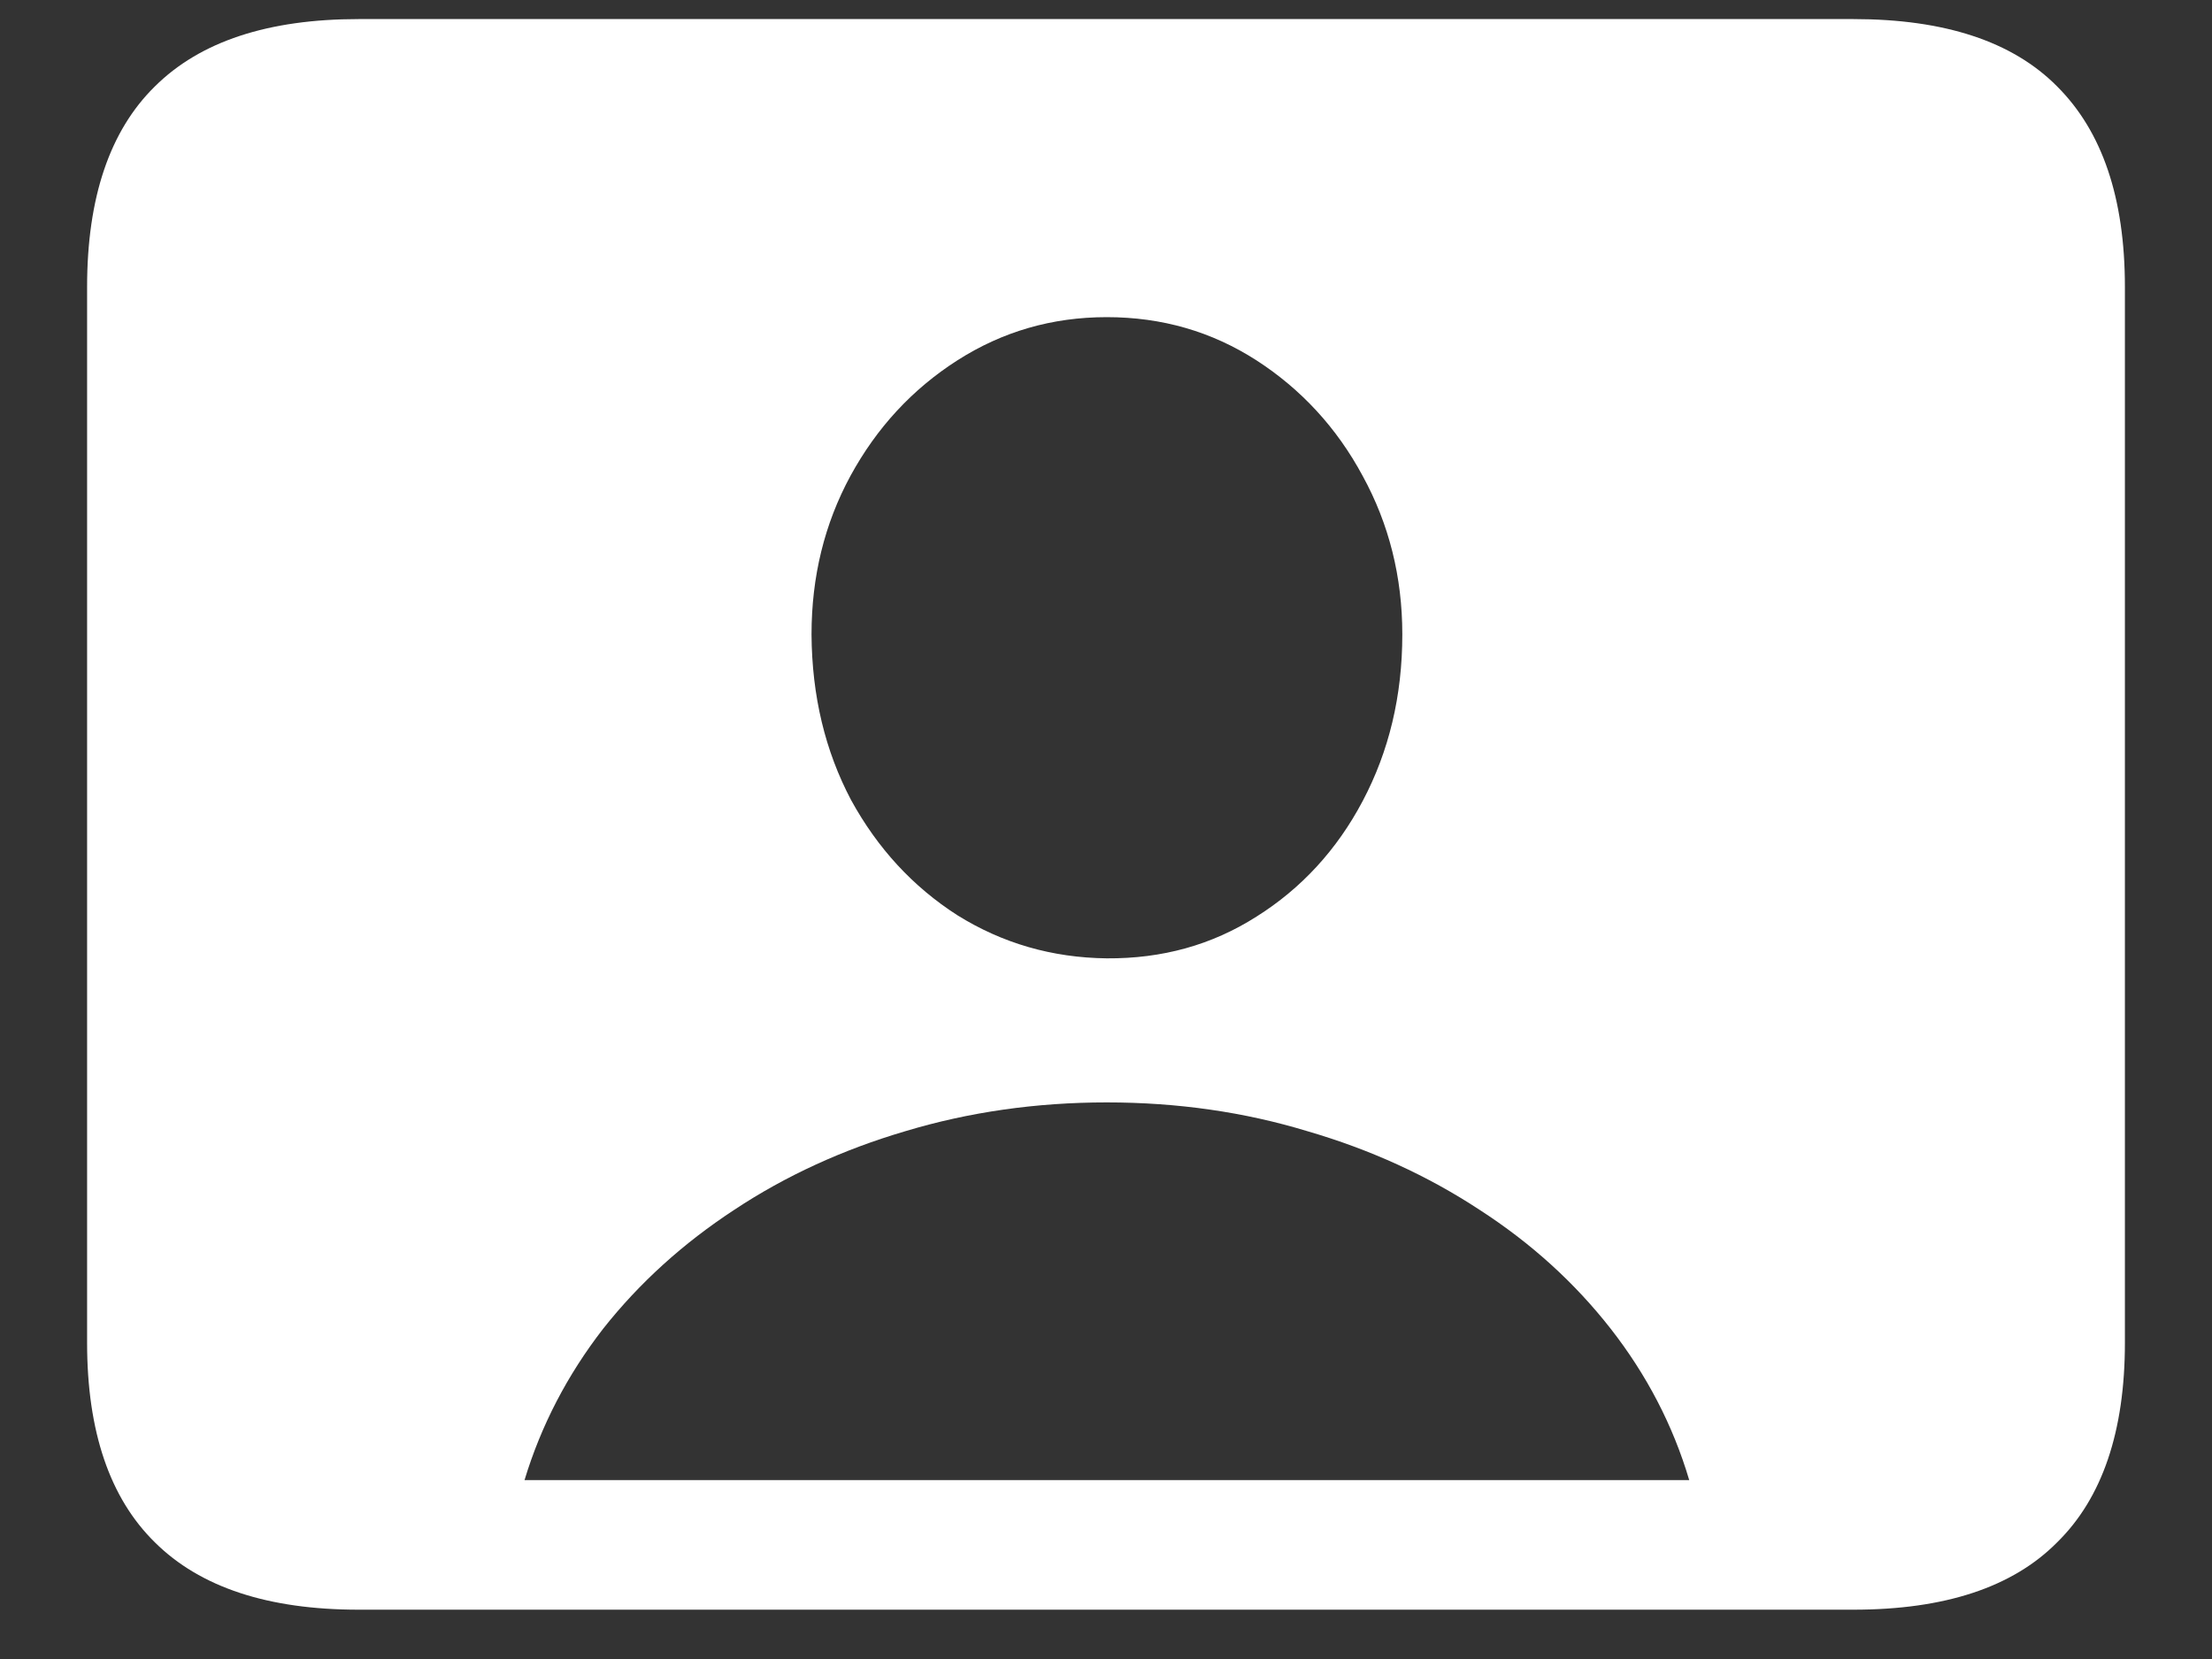 <?xml version="1.0" encoding="UTF-8"?>
<svg xmlns="http://www.w3.org/2000/svg" xmlns:xlink="http://www.w3.org/1999/xlink" width="24" height="18" viewBox="0 0 24 18" version="1.1">
<rect x="0" y="0" width="24" height="18" fill="#333333" stroke="none"/>
<g id="surface1">
<path style=" stroke:none;fill-rule:nonzero;fill:rgb(100%,100%,100%);fill-opacity:1;" d="M 3.891 17.465 L 20.109 17.465 C 21.098 17.465 21.836 17.223 22.32 16.734 C 22.809 16.254 23.055 15.531 23.055 14.57 L 23.055 3.113 C 23.055 2.148 22.809 1.426 22.32 0.938 C 21.836 0.449 21.098 0.207 20.109 0.207 L 3.891 0.207 C 2.91 0.207 2.172 0.449 1.68 0.938 C 1.191 1.418 0.945 2.145 0.945 3.113 L 0.945 14.57 C 0.945 15.531 1.191 16.254 1.68 16.734 C 2.172 17.223 2.91 17.465 3.891 17.465 Z M 5.691 16.059 C 5.871 15.465 6.156 14.918 6.543 14.418 C 6.938 13.918 7.414 13.488 7.969 13.125 C 8.523 12.758 9.145 12.473 9.824 12.273 C 10.512 12.066 11.242 11.961 12.008 11.961 C 12.777 11.961 13.504 12.066 14.184 12.273 C 14.871 12.473 15.492 12.758 16.051 13.125 C 16.613 13.488 17.086 13.918 17.477 14.418 C 17.867 14.918 18.152 15.465 18.328 16.059 Z M 12.008 10.398 C 11.414 10.391 10.875 10.234 10.387 9.93 C 9.906 9.621 9.523 9.207 9.234 8.68 C 8.953 8.148 8.809 7.551 8.805 6.883 C 8.805 6.258 8.945 5.684 9.227 5.164 C 9.512 4.641 9.898 4.223 10.387 3.91 C 10.875 3.598 11.414 3.441 12.008 3.441 C 12.609 3.441 13.148 3.598 13.633 3.91 C 14.117 4.223 14.504 4.641 14.785 5.164 C 15.07 5.684 15.215 6.258 15.215 6.883 C 15.215 7.551 15.07 8.152 14.785 8.691 C 14.504 9.223 14.117 9.641 13.633 9.945 C 13.148 10.254 12.609 10.402 12.008 10.398 Z M 12.008 10.398 "/>
</g>
</svg>
